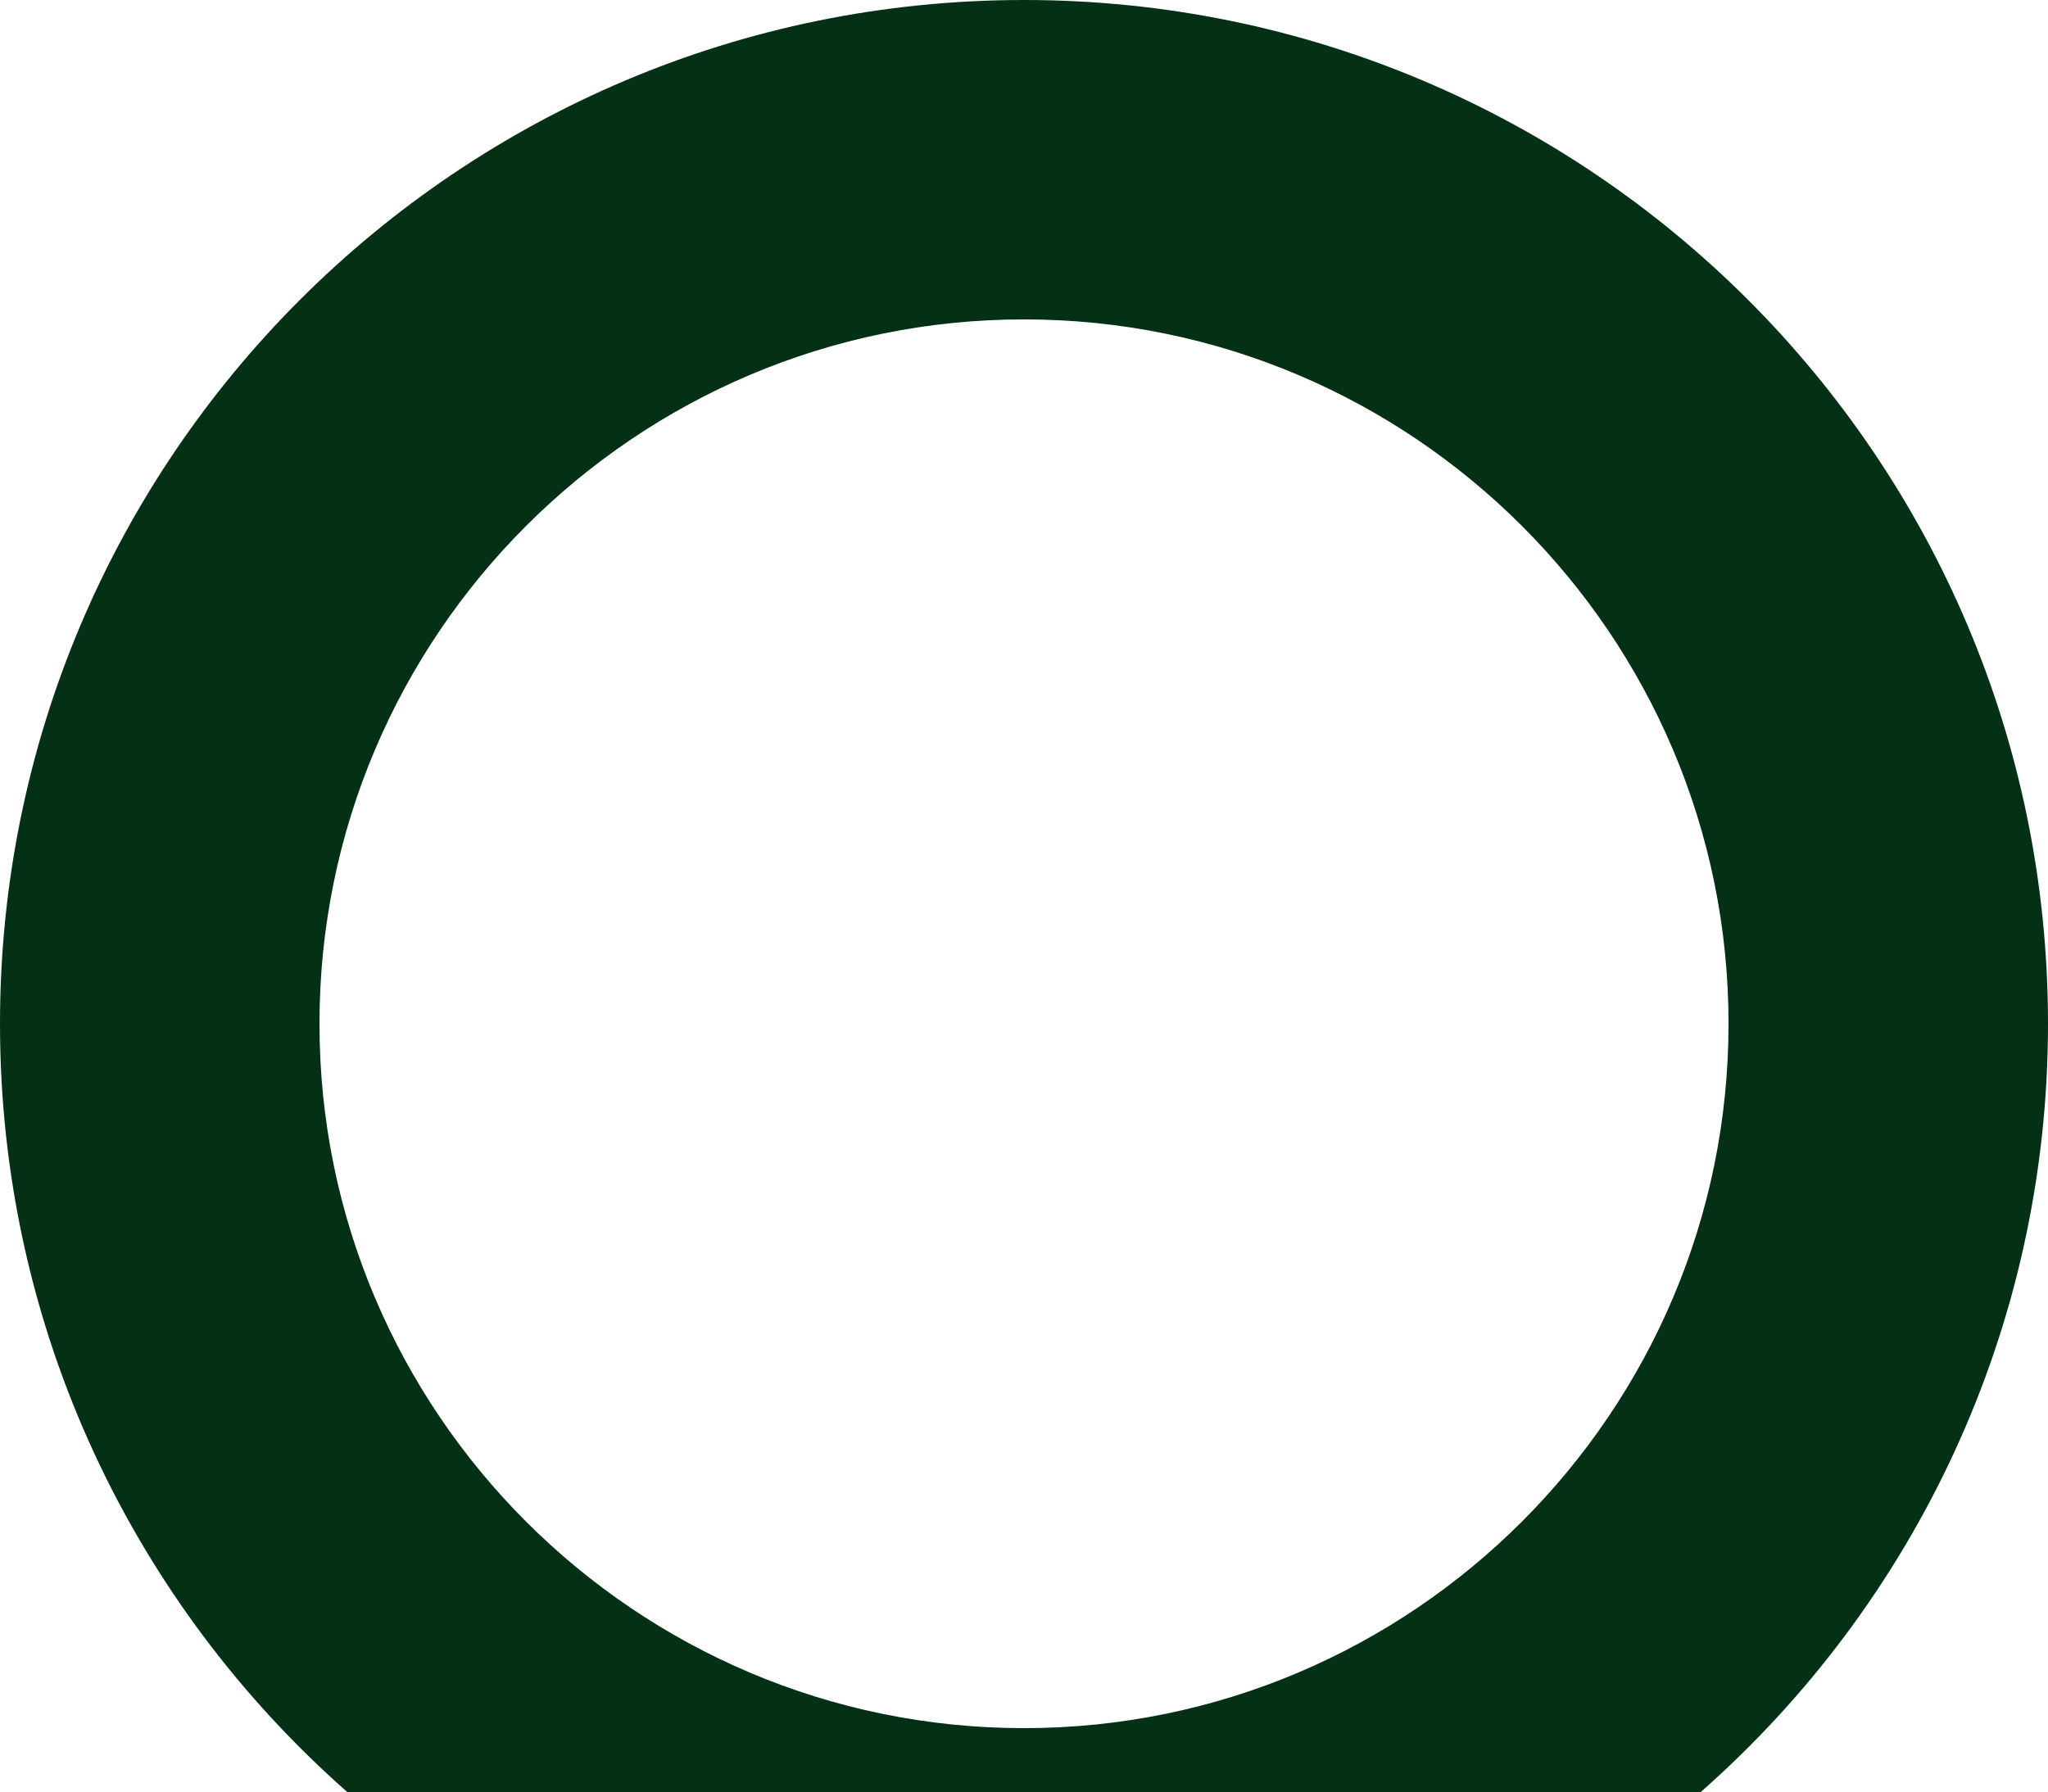 <svg version="1.1" id="图层_1" x="0px" y="0px" width="256.422px" height="224.424px" viewBox="0 0 256.422 224.424" enable-background="new 0 0 256.422 224.424" xml:space="preserve" xmlns="http://www.w3.org/2000/svg" xmlns:xlink="http://www.w3.org/1999/xlink" xmlns:xml="http://www.w3.org/XML/1998/namespace">
  <path fill="#043016" d="M212.942,224.424c26.658-23.494,43.48-57.887,43.48-96.213C256.422,57.402,199.02,0,128.211,0
	S0,57.402,0,128.211c0,38.327,16.823,72.719,43.48,96.213H212.942z M128.211,40c48.64,0,88.211,39.571,88.211,88.211
	s-39.571,88.211-88.211,88.211c-48.64,0-88.211-39.571-88.211-88.211S79.571,40,128.211,40z" class="color c1"/>
</svg>